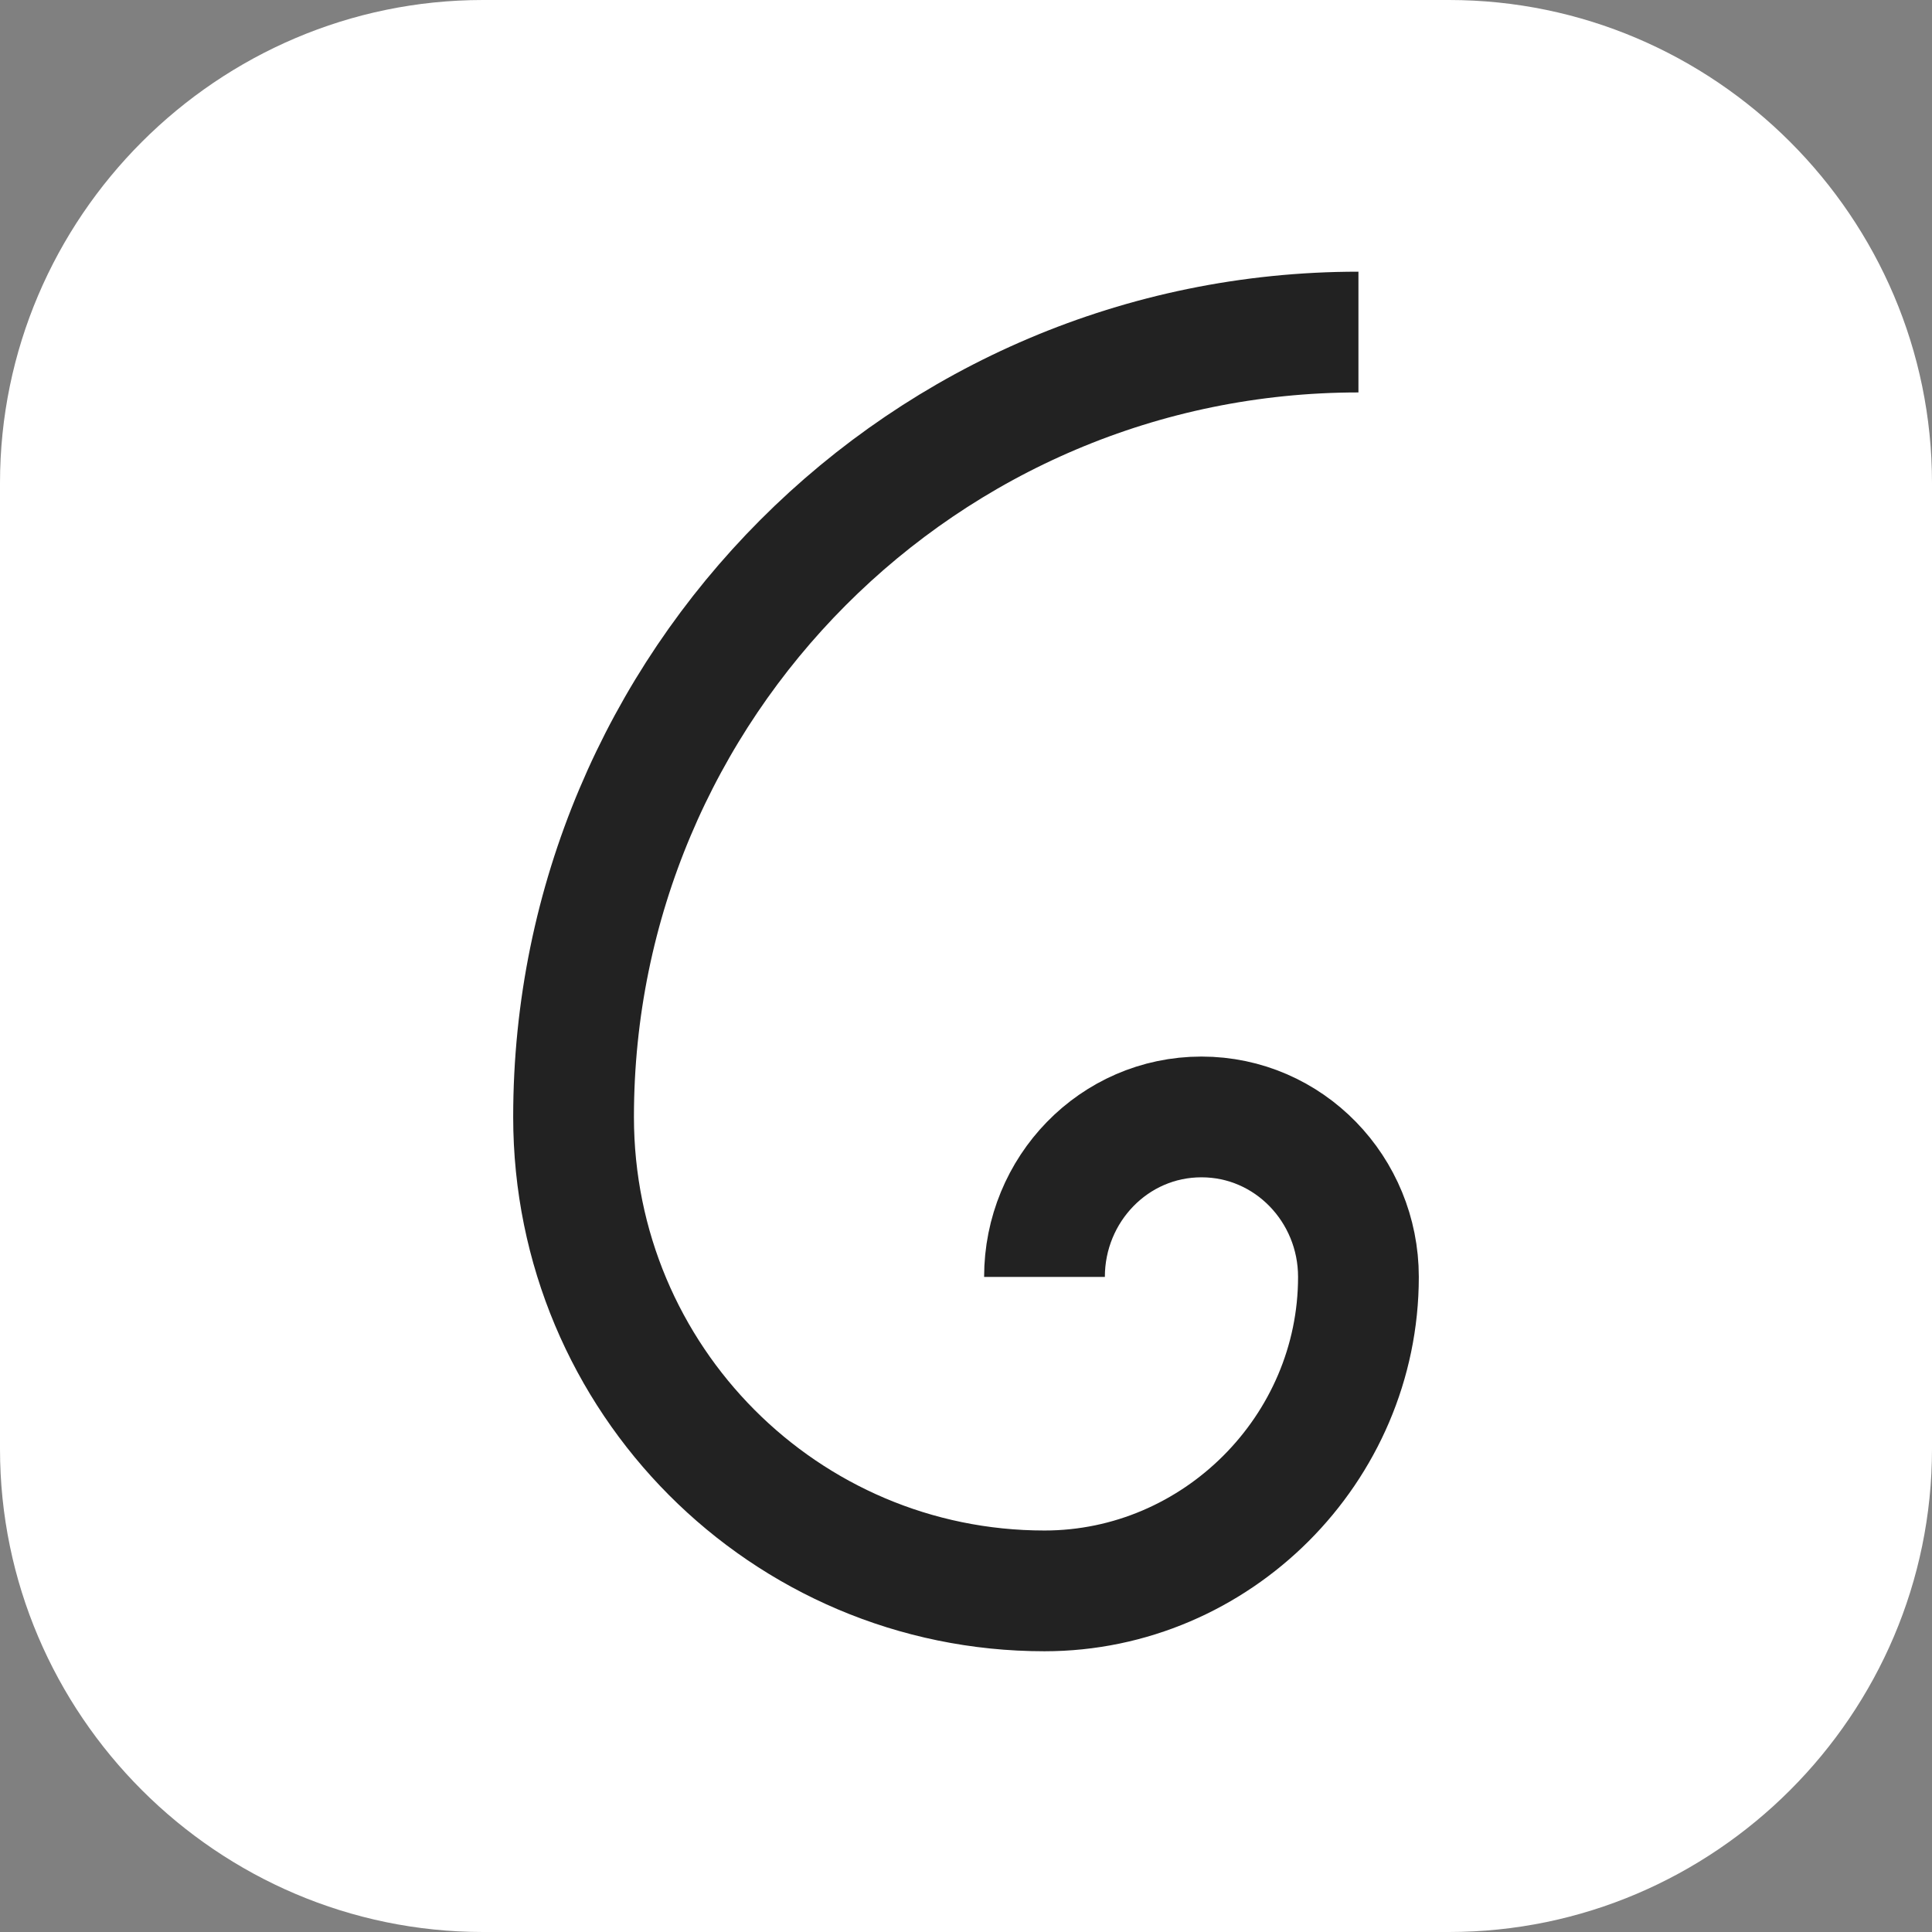 <svg version="1.2" xmlns="http://www.w3.org/2000/svg" viewBox="0 0 64 64" width="64" height="64"><rect x="0" y="0" width="64" height="64" fill="#808080" stroke="none"/><style>.a{fill:#fff}.b{fill:none;stroke:#222;stroke-miterlimit:10;stroke-width:4}</style><path class="a" d="m0 16c0-8.8 7.2-16 16-16h32c8.8 0 16 7.2 16 16v32c0 8.8-7.2 16-16 16h-32c-8.8 0-16-7.2-16-16z"/><path class="b" d="m34.6 42.3c0-2.9 2.3-5.3 5.2-5.3 2.9 0 5.2 2.4 5.2 5.3 0 5.7-4.7 10.4-10.4 10.4-8.6 0-15.6-7-15.6-15.7 0-14.3 11.6-26 26-26"/></svg>